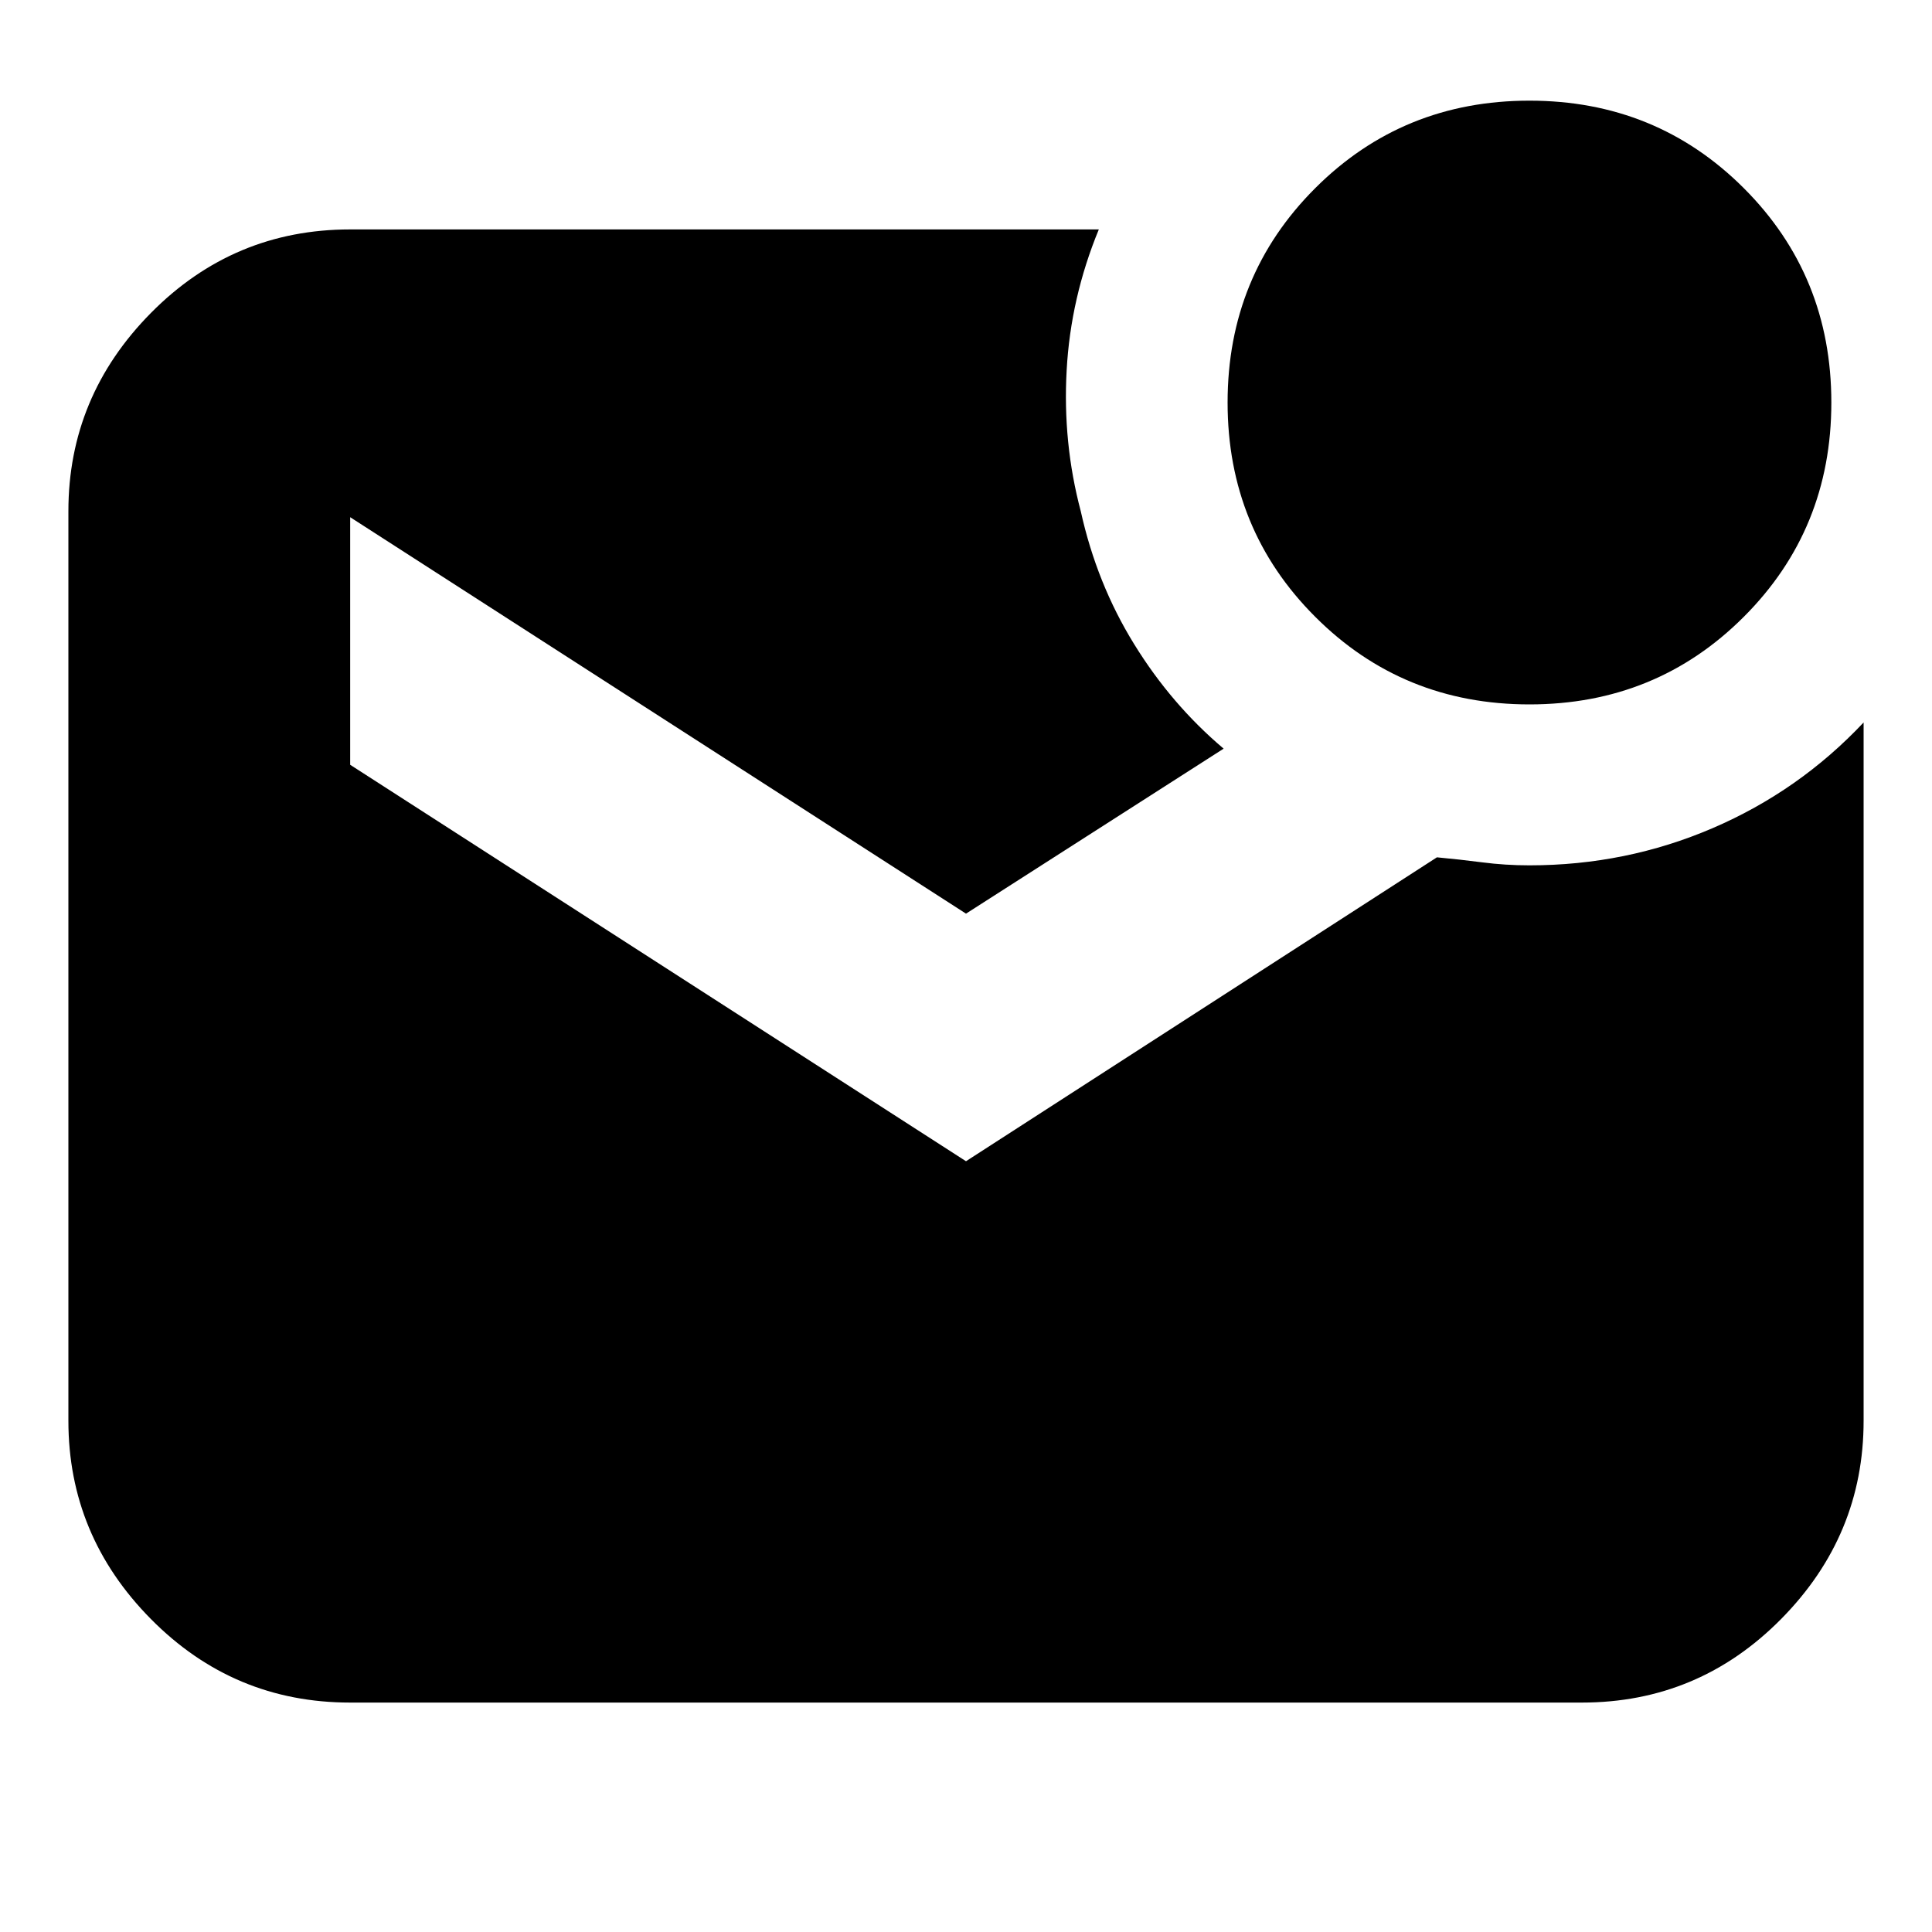 <svg xmlns="http://www.w3.org/2000/svg" height="20" width="20"><path d="M15.833 7.292Q14.521 7.292 13.615 6.385Q12.708 5.479 12.708 4.167Q12.708 2.854 13.615 1.948Q14.521 1.042 15.833 1.042Q17.146 1.042 18.052 1.948Q18.958 2.854 18.958 4.167Q18.958 5.479 18.052 6.385Q17.146 7.292 15.833 7.292ZM3.625 17.625Q2.417 17.625 1.562 16.76Q0.708 15.896 0.708 14.708V5.292Q0.708 4.104 1.562 3.24Q2.417 2.375 3.625 2.375H11.375Q11.083 3.083 11.042 3.833Q11 4.583 11.188 5.292Q11.354 6.042 11.74 6.667Q12.125 7.292 12.667 7.75L10 9.458L3.625 5.354V7.917L10 12.021L14.875 8.875Q15.104 8.896 15.344 8.927Q15.583 8.958 15.833 8.958Q16.833 8.958 17.729 8.573Q18.625 8.188 19.292 7.479V14.708Q19.292 15.896 18.438 16.76Q17.583 17.625 16.375 17.625Z"/></svg>